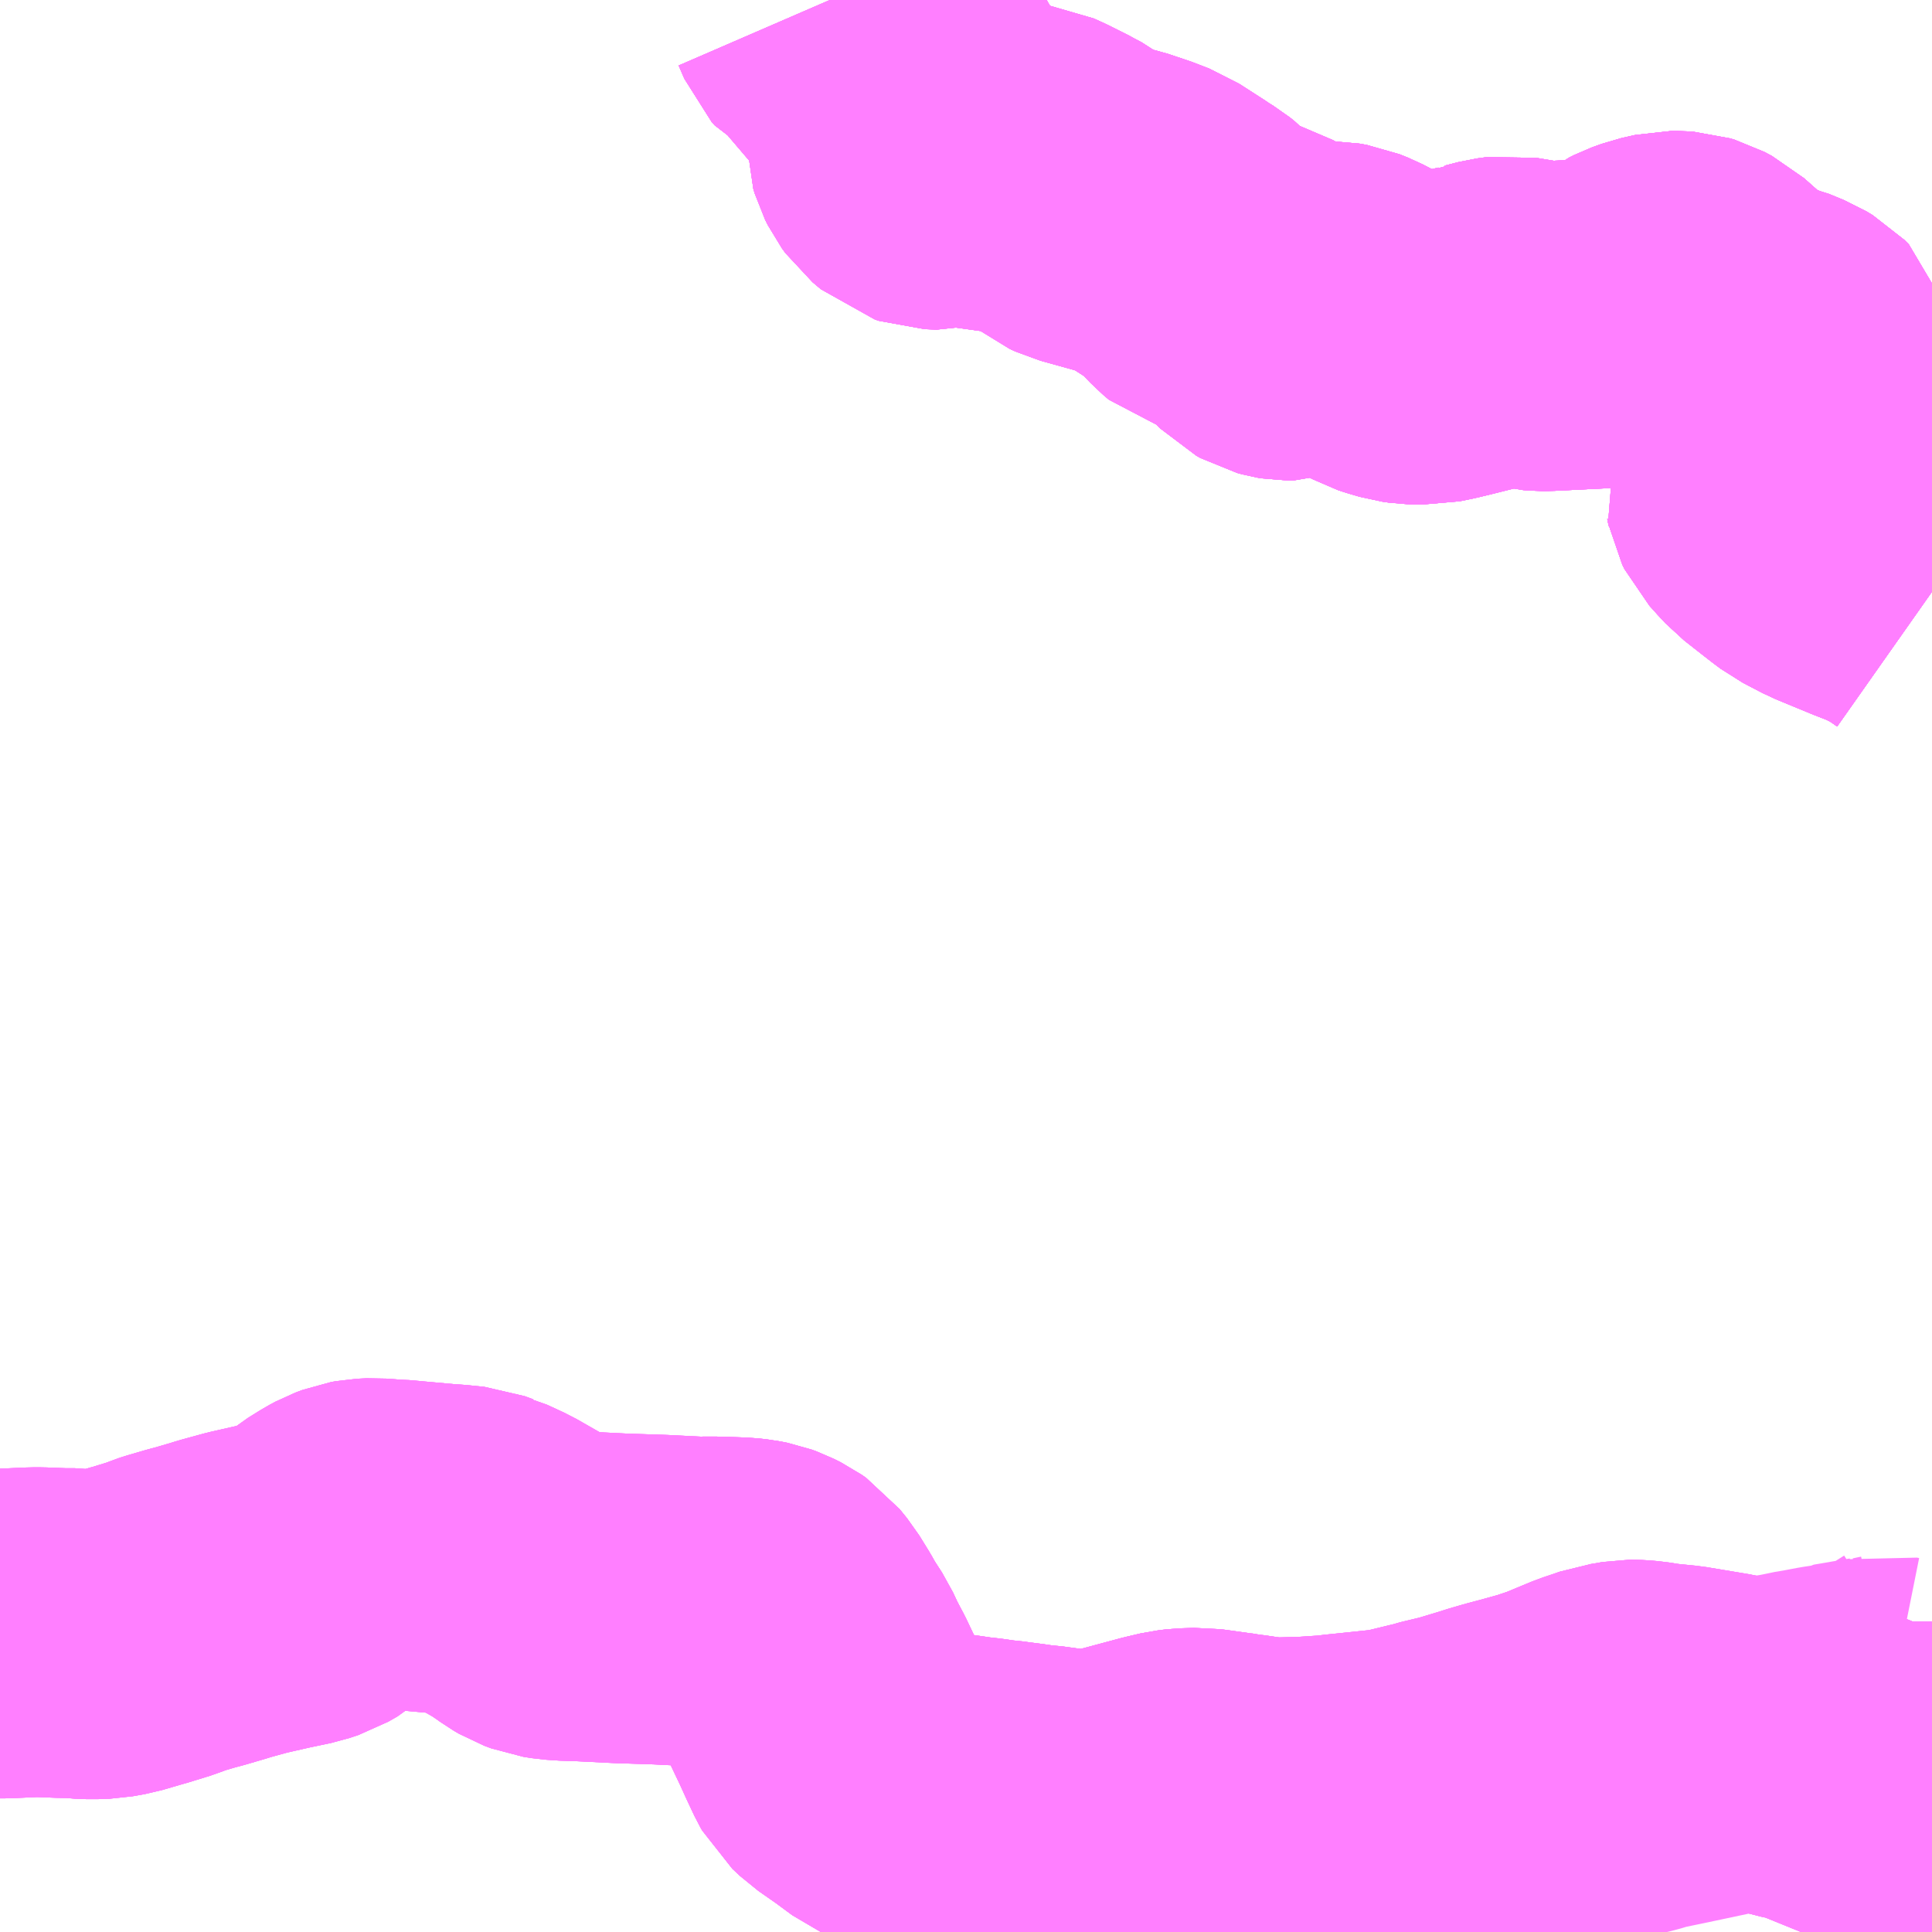 <?xml version="1.0" encoding="UTF-8"?>
<svg  xmlns="http://www.w3.org/2000/svg" xmlns:xlink="http://www.w3.org/1999/xlink" xmlns:go="http://purl.org/svgmap/profile" property="N07_001,N07_002,N07_003,N07_004,N07_005,N07_006,N07_007" viewBox="13508.789 -3480.469 4.395 4.395" go:dataArea="13508.7890625 -3480.46875 4.39453125 4.39453125" >
<globalCoordinateSystem srsName="http://purl.org/crs/84" transform="matrix(100.0,0.0,0.0,-100.0,0.0,0.0)" />
<defs>
 <g id="p0" >
  <circle cx="0.0" cy="0.0" r="3" stroke="green" stroke-width="0.75" vector-effect="non-scaling-stroke" />
 </g>
</defs>
<g fill="none" fill-rule="evenodd" stroke="#FF00FF" stroke-width="0.75" opacity="0.5" vector-effect="non-scaling-stroke" stroke-linejoin="bevel" >
<path content="1,日本交通（株）（大阪）,倉吉～神戸・大阪線,9.0,9.0,9.0," xlink:title="1" d="M13513.184,-3479.123L13513.157,-3479.142L13513.126,-3479.16L13513.093,-3479.176L13513.052,-3479.192L13512.972,-3479.225L13512.947,-3479.238L13512.928,-3479.248L13512.912,-3479.26L13512.894,-3479.274L13512.852,-3479.307L13512.838,-3479.322L13512.82,-3479.342L13512.815,-3479.352L13512.813,-3479.362L13512.811,-3479.37L13512.814,-3479.377L13512.814,-3479.386L13512.818,-3479.398L13512.819,-3479.408L13512.819,-3479.427L13512.817,-3479.472L13512.817,-3479.481L13512.829,-3479.506L13512.837,-3479.512L13512.847,-3479.518L13512.867,-3479.528L13512.873,-3479.537L13512.875,-3479.541L13512.876,-3479.553L13512.878,-3479.6L13512.875,-3479.618L13512.872,-3479.628L13512.871,-3479.631L13512.866,-3479.648L13512.856,-3479.658L13512.841,-3479.667L13512.807,-3479.681L13512.798,-3479.683L13512.75,-3479.701L13512.724,-3479.715L13512.705,-3479.729L13512.644,-3479.783L13512.627,-3479.792L13512.617,-3479.795L13512.602,-3479.796L13512.591,-3479.796L13512.56,-3479.789L13512.538,-3479.781L13512.526,-3479.775L13512.511,-3479.763L13512.497,-3479.755L13512.465,-3479.744L13512.451,-3479.738L13512.429,-3479.733L13512.307,-3479.727L13512.296,-3479.727L13512.283,-3479.728L13512.264,-3479.733L13512.222,-3479.74L13512.2,-3479.737L13512.169,-3479.729L13512.162,-3479.728L13512.152,-3479.724L13512.088,-3479.708L13512.063,-3479.702L13512.034,-3479.696L13512.001,-3479.697L13511.987,-3479.699L13511.963,-3479.706L13511.951,-3479.71L13511.884,-3479.746L13511.853,-3479.762L13511.833,-3479.77L13511.816,-3479.773L13511.795,-3479.773L13511.782,-3479.77L13511.769,-3479.765L13511.754,-3479.759L13511.731,-3479.751L13511.719,-3479.751L13511.713,-3479.752L13511.702,-3479.755L13511.693,-3479.76L13511.684,-3479.769L13511.667,-3479.796L13511.653,-3479.813L13511.645,-3479.819L13511.633,-3479.826L13511.612,-3479.832L13511.58,-3479.839L13511.554,-3479.846L13511.541,-3479.857L13511.499,-3479.901L13511.489,-3479.909L13511.471,-3479.92L13511.461,-3479.927L13511.405,-3479.963L13511.366,-3479.978L13511.356,-3479.981L13511.346,-3479.985L13511.256,-3480.01L13511.243,-3480.016L13511.224,-3480.031L13511.211,-3480.041L13511.194,-3480.05L13511.189,-3480.053L13511.143,-3480.076L13511.123,-3480.085L13511.116,-3480.086L13511.054,-3480.087L13511.039,-3480.091L13511.012,-3480.105L13510.998,-3480.11L13510.977,-3480.109L13510.95,-3480.098L13510.934,-3480.094L13510.907,-3480.095L13510.898,-3480.098L13510.879,-3480.114L13510.871,-3480.125L13510.865,-3480.137L13510.862,-3480.147L13510.862,-3480.167L13510.863,-3480.171L13510.867,-3480.182L13510.886,-3480.217L13510.886,-3480.227L13510.86,-3480.256L13510.846,-3480.28L13510.831,-3480.293L13510.822,-3480.304L13510.815,-3480.314L13510.808,-3480.323L13510.753,-3480.368L13510.746,-3480.38L13510.74,-3480.399L13510.736,-3480.407L13510.729,-3480.415L13510.697,-3480.431L13510.69,-3480.439L13510.677,-3480.469"/>
<path content="1,日本交通（株）（大阪）,大阪・神戸～福知山・舞鶴線,5.5,6.0,5.5," xlink:title="1" d="M13510.677,-3480.469L13510.69,-3480.439L13510.697,-3480.431L13510.729,-3480.415L13510.736,-3480.407L13510.74,-3480.399L13510.746,-3480.38L13510.753,-3480.368L13510.808,-3480.323L13510.815,-3480.314L13510.822,-3480.304L13510.831,-3480.293L13510.846,-3480.28L13510.86,-3480.256L13510.886,-3480.227L13510.886,-3480.217L13510.867,-3480.182L13510.863,-3480.171L13510.862,-3480.167L13510.862,-3480.147L13510.865,-3480.137L13510.871,-3480.125L13510.879,-3480.114L13510.898,-3480.098L13510.907,-3480.095L13510.934,-3480.094L13510.95,-3480.098L13510.977,-3480.109L13510.998,-3480.11L13511.012,-3480.105L13511.039,-3480.091L13511.054,-3480.087L13511.116,-3480.086L13511.123,-3480.085L13511.143,-3480.076L13511.189,-3480.053L13511.194,-3480.05L13511.211,-3480.041L13511.224,-3480.031L13511.243,-3480.016L13511.256,-3480.01L13511.346,-3479.985L13511.356,-3479.981L13511.366,-3479.978L13511.405,-3479.963L13511.461,-3479.927L13511.471,-3479.92L13511.489,-3479.909L13511.499,-3479.901L13511.541,-3479.857L13511.554,-3479.846L13511.58,-3479.839L13511.612,-3479.832L13511.633,-3479.826L13511.645,-3479.819L13511.653,-3479.813L13511.667,-3479.796L13511.684,-3479.769L13511.693,-3479.76L13511.702,-3479.755L13511.713,-3479.752L13511.719,-3479.751L13511.731,-3479.751L13511.754,-3479.759L13511.769,-3479.765L13511.782,-3479.77L13511.795,-3479.773L13511.816,-3479.773L13511.833,-3479.77L13511.853,-3479.762L13511.884,-3479.746L13511.951,-3479.71L13511.963,-3479.706L13511.987,-3479.699L13512.001,-3479.697L13512.034,-3479.696L13512.063,-3479.702L13512.088,-3479.708L13512.152,-3479.724L13512.162,-3479.728L13512.169,-3479.729L13512.2,-3479.737L13512.222,-3479.74L13512.264,-3479.733L13512.283,-3479.728L13512.296,-3479.727L13512.307,-3479.727L13512.429,-3479.733L13512.451,-3479.738L13512.465,-3479.744L13512.497,-3479.755L13512.511,-3479.763L13512.526,-3479.775L13512.538,-3479.781L13512.56,-3479.789L13512.591,-3479.796L13512.602,-3479.796L13512.617,-3479.795L13512.627,-3479.792L13512.644,-3479.783L13512.705,-3479.729L13512.724,-3479.715L13512.75,-3479.701L13512.798,-3479.683L13512.807,-3479.681L13512.841,-3479.667L13512.856,-3479.658L13512.866,-3479.648L13512.871,-3479.631L13512.872,-3479.628L13512.875,-3479.618L13512.878,-3479.6L13512.876,-3479.553L13512.875,-3479.541L13512.873,-3479.537L13512.867,-3479.528L13512.847,-3479.518L13512.837,-3479.512L13512.829,-3479.506L13512.817,-3479.481L13512.817,-3479.472L13512.819,-3479.427L13512.819,-3479.408L13512.818,-3479.398L13512.814,-3479.386L13512.814,-3479.377L13512.811,-3479.37L13512.813,-3479.362L13512.815,-3479.352L13512.82,-3479.342L13512.838,-3479.322L13512.852,-3479.307L13512.894,-3479.274L13512.912,-3479.26L13512.928,-3479.248L13512.947,-3479.238L13512.972,-3479.225L13513.052,-3479.192L13513.093,-3479.176L13513.126,-3479.16L13513.157,-3479.142L13513.184,-3479.123"/>
<path content="1,日本交通（株）（大阪）,米子～神戸・大阪線,23.0,23.0,23.0," xlink:title="1" d="M13513.184,-3479.123L13513.157,-3479.142L13513.126,-3479.16L13513.093,-3479.176L13513.052,-3479.192L13512.972,-3479.225L13512.947,-3479.238L13512.928,-3479.248L13512.912,-3479.26L13512.894,-3479.274L13512.852,-3479.307L13512.838,-3479.322L13512.82,-3479.342L13512.815,-3479.352L13512.813,-3479.362L13512.811,-3479.37L13512.814,-3479.377L13512.814,-3479.386L13512.818,-3479.398L13512.819,-3479.408L13512.819,-3479.427L13512.817,-3479.472L13512.817,-3479.481L13512.829,-3479.506L13512.837,-3479.512L13512.847,-3479.518L13512.867,-3479.528L13512.873,-3479.537L13512.875,-3479.541L13512.876,-3479.553L13512.878,-3479.6L13512.875,-3479.618L13512.872,-3479.628L13512.871,-3479.631L13512.866,-3479.648L13512.856,-3479.658L13512.841,-3479.667L13512.807,-3479.681L13512.798,-3479.683L13512.75,-3479.701L13512.724,-3479.715L13512.705,-3479.729L13512.644,-3479.783L13512.627,-3479.792L13512.617,-3479.795L13512.602,-3479.796L13512.591,-3479.796L13512.56,-3479.789L13512.538,-3479.781L13512.526,-3479.775L13512.511,-3479.763L13512.497,-3479.755L13512.465,-3479.744L13512.451,-3479.738L13512.429,-3479.733L13512.307,-3479.727L13512.296,-3479.727L13512.283,-3479.728L13512.264,-3479.733L13512.222,-3479.74L13512.2,-3479.737L13512.169,-3479.729L13512.162,-3479.728L13512.152,-3479.724L13512.088,-3479.708L13512.063,-3479.702L13512.034,-3479.696L13512.001,-3479.697L13511.987,-3479.699L13511.963,-3479.706L13511.951,-3479.71L13511.884,-3479.746L13511.853,-3479.762L13511.833,-3479.77L13511.816,-3479.773L13511.795,-3479.773L13511.782,-3479.77L13511.769,-3479.765L13511.754,-3479.759L13511.731,-3479.751L13511.719,-3479.751L13511.713,-3479.752L13511.702,-3479.755L13511.693,-3479.76L13511.684,-3479.769L13511.667,-3479.796L13511.653,-3479.813L13511.645,-3479.819L13511.633,-3479.826L13511.612,-3479.832L13511.58,-3479.839L13511.554,-3479.846L13511.541,-3479.857L13511.499,-3479.901L13511.489,-3479.909L13511.471,-3479.92L13511.461,-3479.927L13511.405,-3479.963L13511.366,-3479.978L13511.356,-3479.981L13511.346,-3479.985L13511.256,-3480.01L13511.243,-3480.016L13511.224,-3480.031L13511.211,-3480.041L13511.194,-3480.05L13511.189,-3480.053L13511.143,-3480.076L13511.123,-3480.085L13511.116,-3480.086L13511.054,-3480.087L13511.039,-3480.091L13511.012,-3480.105L13510.998,-3480.11L13510.977,-3480.109L13510.95,-3480.098L13510.934,-3480.094L13510.907,-3480.095L13510.898,-3480.098L13510.879,-3480.114L13510.871,-3480.125L13510.865,-3480.137L13510.862,-3480.147L13510.862,-3480.167L13510.863,-3480.171L13510.867,-3480.182L13510.886,-3480.217L13510.886,-3480.227L13510.86,-3480.256L13510.846,-3480.28L13510.831,-3480.293L13510.822,-3480.304L13510.815,-3480.314L13510.808,-3480.323L13510.753,-3480.368L13510.746,-3480.38L13510.74,-3480.399L13510.736,-3480.407L13510.729,-3480.415L13510.697,-3480.431L13510.69,-3480.439L13510.677,-3480.469"/>
<path content="1,日本交通（株）（大阪）,鳥取～神戸・大阪線,20.5,20.5,20.5," xlink:title="1" d="M13513.184,-3479.123L13513.157,-3479.142L13513.126,-3479.16L13513.093,-3479.176L13513.052,-3479.192L13512.972,-3479.225L13512.947,-3479.238L13512.928,-3479.248L13512.912,-3479.26L13512.894,-3479.274L13512.852,-3479.307L13512.838,-3479.322L13512.82,-3479.342L13512.815,-3479.352L13512.813,-3479.362L13512.811,-3479.37L13512.814,-3479.377L13512.814,-3479.386L13512.818,-3479.398L13512.819,-3479.408L13512.819,-3479.427L13512.817,-3479.472L13512.817,-3479.481L13512.829,-3479.506L13512.837,-3479.512L13512.847,-3479.518L13512.867,-3479.528L13512.873,-3479.537L13512.875,-3479.541L13512.876,-3479.553L13512.878,-3479.6L13512.875,-3479.618L13512.872,-3479.628L13512.871,-3479.631L13512.866,-3479.648L13512.856,-3479.658L13512.841,-3479.667L13512.807,-3479.681L13512.798,-3479.683L13512.75,-3479.701L13512.724,-3479.715L13512.705,-3479.729L13512.644,-3479.783L13512.627,-3479.792L13512.617,-3479.795L13512.602,-3479.796L13512.591,-3479.796L13512.56,-3479.789L13512.538,-3479.781L13512.526,-3479.775L13512.511,-3479.763L13512.497,-3479.755L13512.465,-3479.744L13512.451,-3479.738L13512.429,-3479.733L13512.307,-3479.727L13512.296,-3479.727L13512.283,-3479.728L13512.264,-3479.733L13512.222,-3479.74L13512.2,-3479.737L13512.169,-3479.729L13512.162,-3479.728L13512.152,-3479.724L13512.088,-3479.708L13512.063,-3479.702L13512.034,-3479.696L13512.001,-3479.697L13511.987,-3479.699L13511.963,-3479.706L13511.951,-3479.71L13511.884,-3479.746L13511.853,-3479.762L13511.833,-3479.77L13511.816,-3479.773L13511.795,-3479.773L13511.782,-3479.77L13511.769,-3479.765L13511.754,-3479.759L13511.731,-3479.751L13511.719,-3479.751L13511.713,-3479.752L13511.702,-3479.755L13511.693,-3479.76L13511.684,-3479.769L13511.667,-3479.796L13511.653,-3479.813L13511.645,-3479.819L13511.633,-3479.826L13511.612,-3479.832L13511.58,-3479.839L13511.554,-3479.846L13511.541,-3479.857L13511.499,-3479.901L13511.489,-3479.909L13511.471,-3479.92L13511.461,-3479.927L13511.405,-3479.963L13511.366,-3479.978L13511.356,-3479.981L13511.346,-3479.985L13511.256,-3480.01L13511.243,-3480.016L13511.224,-3480.031L13511.211,-3480.041L13511.194,-3480.05L13511.189,-3480.053L13511.143,-3480.076L13511.123,-3480.085L13511.116,-3480.086L13511.054,-3480.087L13511.039,-3480.091L13511.012,-3480.105L13510.998,-3480.11L13510.977,-3480.109L13510.95,-3480.098L13510.934,-3480.094L13510.907,-3480.095L13510.898,-3480.098L13510.879,-3480.114L13510.871,-3480.125L13510.865,-3480.137L13510.862,-3480.147L13510.862,-3480.167L13510.863,-3480.171L13510.867,-3480.182L13510.886,-3480.217L13510.886,-3480.227L13510.86,-3480.256L13510.846,-3480.28L13510.831,-3480.293L13510.822,-3480.304L13510.815,-3480.314L13510.808,-3480.323L13510.753,-3480.368L13510.746,-3480.38L13510.74,-3480.399L13510.736,-3480.407L13510.729,-3480.415L13510.697,-3480.431L13510.69,-3480.439L13510.677,-3480.469"/>
<path content="1,神姫バス（株）,30,3.0,3.0,3.0," xlink:title="1" d="M13510.677,-3480.469L13510.69,-3480.439L13510.697,-3480.431L13510.729,-3480.415L13510.736,-3480.407L13510.74,-3480.399L13510.746,-3480.38L13510.753,-3480.368L13510.808,-3480.323L13510.815,-3480.314L13510.822,-3480.304L13510.831,-3480.293L13510.846,-3480.28L13510.86,-3480.256L13510.886,-3480.227L13510.886,-3480.217L13510.867,-3480.182L13510.863,-3480.171L13510.862,-3480.167L13510.862,-3480.147L13510.865,-3480.137L13510.871,-3480.125L13510.879,-3480.114L13510.898,-3480.098L13510.907,-3480.095L13510.934,-3480.094L13510.95,-3480.098L13510.977,-3480.109L13510.998,-3480.11L13511.012,-3480.105L13511.039,-3480.091L13511.054,-3480.087L13511.116,-3480.086L13511.123,-3480.085L13511.143,-3480.076L13511.189,-3480.053L13511.194,-3480.05L13511.211,-3480.041L13511.224,-3480.031L13511.243,-3480.016L13511.256,-3480.01L13511.346,-3479.985L13511.356,-3479.981L13511.366,-3479.978L13511.405,-3479.963L13511.461,-3479.927L13511.471,-3479.92L13511.489,-3479.909L13511.499,-3479.901L13511.541,-3479.857L13511.554,-3479.846L13511.58,-3479.839L13511.612,-3479.832L13511.633,-3479.826L13511.645,-3479.819L13511.653,-3479.813L13511.667,-3479.796L13511.684,-3479.769L13511.693,-3479.76L13511.702,-3479.755L13511.713,-3479.752L13511.719,-3479.751L13511.731,-3479.751L13511.754,-3479.759L13511.769,-3479.765L13511.782,-3479.77L13511.795,-3479.773L13511.816,-3479.773L13511.833,-3479.77L13511.853,-3479.762L13511.884,-3479.746L13511.951,-3479.71L13511.963,-3479.706L13511.987,-3479.699L13512.001,-3479.697L13512.034,-3479.696L13512.063,-3479.702L13512.088,-3479.708L13512.152,-3479.724L13512.162,-3479.728L13512.169,-3479.729L13512.2,-3479.737L13512.222,-3479.74L13512.264,-3479.733L13512.283,-3479.728L13512.296,-3479.727L13512.307,-3479.727L13512.429,-3479.733L13512.451,-3479.738L13512.465,-3479.744L13512.497,-3479.755L13512.511,-3479.763L13512.526,-3479.775L13512.538,-3479.781L13512.56,-3479.789L13512.591,-3479.796L13512.602,-3479.796L13512.617,-3479.795L13512.627,-3479.792L13512.644,-3479.783L13512.705,-3479.729L13512.724,-3479.715L13512.75,-3479.701L13512.798,-3479.683L13512.807,-3479.681L13512.841,-3479.667L13512.856,-3479.658L13512.866,-3479.648L13512.871,-3479.631L13512.872,-3479.628L13512.875,-3479.618L13512.878,-3479.6L13512.876,-3479.553L13512.875,-3479.541L13512.873,-3479.537L13512.867,-3479.528L13512.847,-3479.518L13512.837,-3479.512L13512.829,-3479.506L13512.817,-3479.481L13512.817,-3479.472L13512.819,-3479.427L13512.819,-3479.408L13512.818,-3479.398L13512.814,-3479.386L13512.814,-3479.377L13512.811,-3479.37L13512.813,-3479.362L13512.815,-3479.352L13512.82,-3479.342L13512.838,-3479.322L13512.852,-3479.307L13512.894,-3479.274L13512.912,-3479.26L13512.928,-3479.248L13512.947,-3479.238L13512.972,-3479.225L13513.052,-3479.192L13513.093,-3479.176L13513.126,-3479.16L13513.157,-3479.142L13513.184,-3479.123"/>
<path content="1,神姫バス（株）,三ノ宮～淡河本町南～美奈木台～吉川庁舎前（夏ルート）三ノ宮～淡河本町北～美奈木台～吉川庁舎前（冬ルート）,3.0,3.0,3.0," xlink:title="1" d="M13510.677,-3480.469L13510.69,-3480.439L13510.697,-3480.431L13510.729,-3480.415L13510.736,-3480.407L13510.74,-3480.399L13510.746,-3480.38L13510.753,-3480.368L13510.808,-3480.323L13510.815,-3480.314L13510.822,-3480.304L13510.831,-3480.293L13510.846,-3480.28L13510.86,-3480.256L13510.886,-3480.227L13510.886,-3480.217L13510.867,-3480.182L13510.863,-3480.171L13510.862,-3480.167L13510.862,-3480.147L13510.865,-3480.137L13510.871,-3480.125L13510.879,-3480.114L13510.898,-3480.098L13510.907,-3480.095L13510.934,-3480.094L13510.95,-3480.098L13510.977,-3480.109L13510.998,-3480.11L13511.012,-3480.105L13511.039,-3480.091L13511.054,-3480.087L13511.116,-3480.086L13511.123,-3480.085L13511.143,-3480.076L13511.189,-3480.053L13511.194,-3480.05L13511.211,-3480.041L13511.224,-3480.031L13511.243,-3480.016L13511.256,-3480.01L13511.346,-3479.985L13511.356,-3479.981L13511.366,-3479.978L13511.405,-3479.963L13511.461,-3479.927L13511.471,-3479.92L13511.489,-3479.909L13511.499,-3479.901L13511.541,-3479.857L13511.554,-3479.846L13511.58,-3479.839L13511.612,-3479.832L13511.633,-3479.826L13511.645,-3479.819L13511.653,-3479.813L13511.667,-3479.796L13511.684,-3479.769L13511.693,-3479.76L13511.702,-3479.755L13511.713,-3479.752L13511.719,-3479.751L13511.731,-3479.751L13511.754,-3479.759L13511.769,-3479.765L13511.782,-3479.77L13511.795,-3479.773L13511.816,-3479.773L13511.833,-3479.77L13511.853,-3479.762L13511.884,-3479.746L13511.951,-3479.71L13511.963,-3479.706L13511.987,-3479.699L13512.001,-3479.697L13512.034,-3479.696L13512.063,-3479.702L13512.088,-3479.708L13512.152,-3479.724L13512.162,-3479.728L13512.169,-3479.729L13512.2,-3479.737L13512.222,-3479.74L13512.264,-3479.733L13512.283,-3479.728L13512.296,-3479.727L13512.307,-3479.727L13512.429,-3479.733L13512.451,-3479.738L13512.465,-3479.744L13512.497,-3479.755L13512.511,-3479.763L13512.526,-3479.775L13512.538,-3479.781L13512.56,-3479.789L13512.591,-3479.796L13512.602,-3479.796L13512.617,-3479.795L13512.627,-3479.792L13512.644,-3479.783L13512.705,-3479.729L13512.724,-3479.715L13512.75,-3479.701L13512.798,-3479.683L13512.807,-3479.681L13512.841,-3479.667L13512.856,-3479.658L13512.866,-3479.648L13512.871,-3479.631L13512.872,-3479.628L13512.875,-3479.618L13512.878,-3479.6L13512.876,-3479.553L13512.875,-3479.541L13512.873,-3479.537L13512.867,-3479.528L13512.847,-3479.518L13512.837,-3479.512L13512.829,-3479.506L13512.817,-3479.481L13512.817,-3479.472L13512.819,-3479.427L13512.819,-3479.408L13512.818,-3479.398L13512.814,-3479.386L13512.814,-3479.377L13512.811,-3479.37L13512.813,-3479.362L13512.815,-3479.352L13512.82,-3479.342L13512.838,-3479.322L13512.852,-3479.307L13512.894,-3479.274L13512.912,-3479.26L13512.928,-3479.248L13512.947,-3479.238L13512.972,-3479.225L13513.052,-3479.192L13513.093,-3479.176L13513.126,-3479.16L13513.157,-3479.142L13513.184,-3479.123"/>
<path content="1,神姫バス（株）,社～三木（営）～御坂～東広野ゴルフ倶楽部（一部）～三ノ宮,20.5,19.0,19.0," xlink:title="1" d="M13513.184,-3476.405L13513.183,-3476.405L13513.182,-3476.405L13513.116,-3476.405L13513.083,-3476.407L13513.066,-3476.409L13513.033,-3476.419L13512.947,-3476.454L13512.932,-3476.461L13512.895,-3476.471L13512.889,-3476.472L13512.823,-3476.489L13512.785,-3476.499L13512.77,-3476.503L13512.765,-3476.503L13512.723,-3476.514L13512.706,-3476.518L13512.61,-3476.534L13512.56,-3476.539L13512.528,-3476.544L13512.517,-3476.545L13512.501,-3476.546L13512.498,-3476.546L13512.469,-3476.541L13512.462,-3476.54L13512.445,-3476.534L13512.43,-3476.529L13512.418,-3476.525L13512.348,-3476.496L13512.33,-3476.49L13512.318,-3476.486L13512.31,-3476.483L13512.256,-3476.468L13512.222,-3476.459L13512.191,-3476.45L13512.179,-3476.446L13512.116,-3476.427L13512.062,-3476.414L13512.05,-3476.41L13512.04,-3476.408L13511.966,-3476.39L13511.945,-3476.388L13511.907,-3476.384L13511.849,-3476.378L13511.839,-3476.377L13511.826,-3476.375L13511.795,-3476.373L13511.765,-3476.371L13511.699,-3476.369L13511.681,-3476.369L13511.672,-3476.369L13511.611,-3476.378L13511.598,-3476.379L13511.595,-3476.38L13511.577,-3476.383L13511.575,-3476.383L13511.532,-3476.389L13511.517,-3476.391L13511.486,-3476.39L13511.469,-3476.388L13511.435,-3476.38L13511.316,-3476.348L13511.289,-3476.339L13511.267,-3476.337L13511.244,-3476.34L13511.156,-3476.352L13511.14,-3476.353L13511.114,-3476.357L13511.083,-3476.361L13511.077,-3476.362L13511.048,-3476.365L13511.021,-3476.369L13510.994,-3476.372L13510.96,-3476.377L13510.946,-3476.379L13510.926,-3476.381L13510.898,-3476.385L13510.861,-3476.394L13510.849,-3476.398L13510.814,-3476.414L13510.772,-3476.445L13510.729,-3476.475L13510.712,-3476.491L13510.708,-3476.498L13510.692,-3476.532L13510.677,-3476.565L13510.649,-3476.624L13510.631,-3476.658L13510.617,-3476.688L13510.595,-3476.722L13510.582,-3476.745L13510.561,-3476.779L13510.544,-3476.8L13510.534,-3476.807L13510.518,-3476.815L13510.507,-3476.819L13510.492,-3476.822L13510.474,-3476.824L13510.417,-3476.826L13510.387,-3476.826L13510.373,-3476.827L13510.371,-3476.826L13510.292,-3476.83L13510.201,-3476.833L13510.121,-3476.837L13510.107,-3476.838L13510.087,-3476.838L13510.057,-3476.84L13510.038,-3476.843L13510.022,-3476.849L13510.01,-3476.856L13509.999,-3476.864L13509.971,-3476.883L13509.915,-3476.915L13509.876,-3476.933L13509.872,-3476.934L13509.853,-3476.941L13509.814,-3476.945L13509.797,-3476.946L13509.686,-3476.956L13509.677,-3476.956L13509.641,-3476.959L13509.62,-3476.958L13509.609,-3476.956L13509.593,-3476.95L13509.58,-3476.943L13509.551,-3476.925L13509.54,-3476.916L13509.526,-3476.907L13509.507,-3476.89L13509.486,-3476.878L13509.465,-3476.871L13509.422,-3476.862L13509.417,-3476.861L13509.351,-3476.846L13509.3,-3476.832L13509.284,-3476.827L13509.243,-3476.815L13509.224,-3476.81L13509.183,-3476.798L13509.177,-3476.796L13509.157,-3476.788L13509.105,-3476.772L13509.101,-3476.771L13509.053,-3476.757L13509.025,-3476.752L13508.998,-3476.751L13508.974,-3476.752L13508.959,-3476.754L13508.936,-3476.754L13508.932,-3476.754L13508.881,-3476.756L13508.865,-3476.756L13508.798,-3476.753L13508.789,-3476.753"/>
<path content="1,神姫バス（株）,西脇営業所～社～三木（営）～御坂～三ノ宮,11.4,9.0,9.0," xlink:title="1" d="M13513.184,-3476.405L13513.183,-3476.405L13513.182,-3476.405L13513.116,-3476.405L13513.083,-3476.407L13513.066,-3476.409L13513.033,-3476.419L13512.947,-3476.454L13512.932,-3476.461L13512.895,-3476.471L13512.889,-3476.472L13512.823,-3476.489L13512.785,-3476.499L13512.77,-3476.503L13512.765,-3476.503L13512.723,-3476.514L13512.706,-3476.518L13512.61,-3476.534L13512.56,-3476.539L13512.528,-3476.544L13512.517,-3476.545L13512.501,-3476.546L13512.498,-3476.546L13512.469,-3476.541L13512.462,-3476.54L13512.445,-3476.534L13512.43,-3476.529L13512.418,-3476.525L13512.348,-3476.496L13512.33,-3476.49L13512.318,-3476.486L13512.31,-3476.483L13512.256,-3476.468L13512.222,-3476.459L13512.191,-3476.45L13512.179,-3476.446L13512.116,-3476.427L13512.062,-3476.414L13512.05,-3476.41L13512.04,-3476.408L13511.966,-3476.39L13511.945,-3476.388L13511.907,-3476.384L13511.849,-3476.378L13511.839,-3476.377L13511.826,-3476.375L13511.795,-3476.373L13511.765,-3476.371L13511.699,-3476.369L13511.681,-3476.369L13511.672,-3476.369L13511.611,-3476.378L13511.598,-3476.379L13511.595,-3476.38L13511.577,-3476.383L13511.575,-3476.383L13511.532,-3476.389L13511.517,-3476.391L13511.486,-3476.39L13511.469,-3476.388L13511.435,-3476.38L13511.316,-3476.348L13511.289,-3476.339L13511.267,-3476.337L13511.244,-3476.34L13511.156,-3476.352L13511.14,-3476.353L13511.114,-3476.357L13511.083,-3476.361L13511.077,-3476.362L13511.048,-3476.365L13511.021,-3476.369L13510.994,-3476.372L13510.96,-3476.377L13510.946,-3476.379L13510.926,-3476.381L13510.898,-3476.385L13510.861,-3476.394L13510.849,-3476.398L13510.814,-3476.414L13510.772,-3476.445L13510.729,-3476.475L13510.712,-3476.491L13510.708,-3476.498L13510.692,-3476.532L13510.677,-3476.565L13510.649,-3476.624L13510.631,-3476.658L13510.617,-3476.688L13510.595,-3476.722L13510.582,-3476.745L13510.561,-3476.779L13510.544,-3476.8L13510.534,-3476.807L13510.518,-3476.815L13510.507,-3476.819L13510.492,-3476.822L13510.474,-3476.824L13510.417,-3476.826L13510.387,-3476.826L13510.373,-3476.827L13510.371,-3476.826L13510.292,-3476.83L13510.201,-3476.833L13510.121,-3476.837L13510.107,-3476.838L13510.087,-3476.838L13510.057,-3476.84L13510.038,-3476.843L13510.022,-3476.849L13510.01,-3476.856L13509.999,-3476.864L13509.971,-3476.883L13509.915,-3476.915L13509.876,-3476.933L13509.872,-3476.934L13509.853,-3476.941L13509.814,-3476.945L13509.797,-3476.946L13509.686,-3476.956L13509.677,-3476.956L13509.641,-3476.959L13509.62,-3476.958L13509.609,-3476.956L13509.593,-3476.95L13509.58,-3476.943L13509.551,-3476.925L13509.54,-3476.916L13509.526,-3476.907L13509.507,-3476.89L13509.486,-3476.878L13509.465,-3476.871L13509.422,-3476.862L13509.417,-3476.861L13509.351,-3476.846L13509.3,-3476.832L13509.284,-3476.827L13509.243,-3476.815L13509.224,-3476.81L13509.183,-3476.798L13509.177,-3476.796L13509.157,-3476.788L13509.105,-3476.772L13509.101,-3476.771L13509.053,-3476.757L13509.025,-3476.752L13508.998,-3476.751L13508.974,-3476.752L13508.959,-3476.754L13508.936,-3476.754L13508.932,-3476.754L13508.881,-3476.756L13508.865,-3476.756L13508.798,-3476.753L13508.789,-3476.753"/>
<path content="1,神姫バス（株）,（急行）西脇営業所～御坂・新神戸～三ノ宮,13.1,10.6,10.6," xlink:title="1" d="M13513.184,-3476.405L13513.183,-3476.405L13513.182,-3476.405L13513.116,-3476.405L13513.083,-3476.407L13513.066,-3476.409L13513.033,-3476.419L13512.947,-3476.454L13512.932,-3476.461L13512.895,-3476.471L13512.889,-3476.472L13512.823,-3476.489L13512.785,-3476.499L13512.77,-3476.503L13512.765,-3476.503L13512.723,-3476.514L13512.706,-3476.518L13512.61,-3476.534L13512.56,-3476.539L13512.528,-3476.544L13512.517,-3476.545L13512.501,-3476.546L13512.498,-3476.546L13512.469,-3476.541L13512.462,-3476.54L13512.445,-3476.534L13512.43,-3476.529L13512.418,-3476.525L13512.348,-3476.496L13512.33,-3476.49L13512.318,-3476.486L13512.31,-3476.483L13512.256,-3476.468L13512.222,-3476.459L13512.191,-3476.45L13512.179,-3476.446L13512.116,-3476.427L13512.062,-3476.414L13512.05,-3476.41L13512.04,-3476.408L13511.966,-3476.39L13511.945,-3476.388L13511.907,-3476.384L13511.849,-3476.378L13511.839,-3476.377L13511.826,-3476.375L13511.795,-3476.373L13511.765,-3476.371L13511.699,-3476.369L13511.681,-3476.369L13511.672,-3476.369L13511.611,-3476.378L13511.598,-3476.379L13511.595,-3476.38L13511.577,-3476.383L13511.575,-3476.383L13511.532,-3476.389L13511.517,-3476.391L13511.486,-3476.39L13511.469,-3476.388L13511.435,-3476.38L13511.316,-3476.348L13511.289,-3476.339L13511.267,-3476.337L13511.244,-3476.34L13511.156,-3476.352L13511.14,-3476.353L13511.114,-3476.357L13511.083,-3476.361L13511.077,-3476.362L13511.048,-3476.365L13511.021,-3476.369L13510.994,-3476.372L13510.96,-3476.377L13510.946,-3476.379L13510.926,-3476.381L13510.898,-3476.385L13510.861,-3476.394L13510.849,-3476.398L13510.814,-3476.414L13510.772,-3476.445L13510.729,-3476.475L13510.712,-3476.491L13510.708,-3476.498L13510.692,-3476.532L13510.677,-3476.565L13510.649,-3476.624L13510.631,-3476.658L13510.617,-3476.688L13510.595,-3476.722L13510.582,-3476.745L13510.561,-3476.779L13510.544,-3476.8L13510.534,-3476.807L13510.518,-3476.815L13510.507,-3476.819L13510.492,-3476.822L13510.474,-3476.824L13510.417,-3476.826L13510.387,-3476.826L13510.373,-3476.827L13510.371,-3476.826L13510.292,-3476.83L13510.201,-3476.833L13510.121,-3476.837L13510.107,-3476.838L13510.087,-3476.838L13510.057,-3476.84L13510.038,-3476.843L13510.022,-3476.849L13510.01,-3476.856L13509.999,-3476.864L13509.971,-3476.883L13509.915,-3476.915L13509.876,-3476.933L13509.872,-3476.934L13509.853,-3476.941L13509.814,-3476.945L13509.797,-3476.946L13509.686,-3476.956L13509.677,-3476.956L13509.641,-3476.959L13509.62,-3476.958L13509.609,-3476.956L13509.593,-3476.95L13509.58,-3476.943L13509.551,-3476.925L13509.54,-3476.916L13509.526,-3476.907L13509.507,-3476.89L13509.486,-3476.878L13509.465,-3476.871L13509.422,-3476.862L13509.417,-3476.861L13509.351,-3476.846L13509.3,-3476.832L13509.284,-3476.827L13509.243,-3476.815L13509.224,-3476.81L13509.183,-3476.798L13509.177,-3476.796L13509.157,-3476.788L13509.105,-3476.772L13509.101,-3476.771L13509.053,-3476.757L13509.025,-3476.752L13508.998,-3476.751L13508.974,-3476.752L13508.959,-3476.754L13508.936,-3476.754L13508.932,-3476.754L13508.881,-3476.756L13508.865,-3476.756L13508.798,-3476.753L13508.789,-3476.753"/>
<path content="1,神姫バス（株）,（急行）西脇営業所～滝野社IC・御坂～三ノ宮,20.0,19.3,19.3," xlink:title="1" d="M13513.184,-3476.405L13513.183,-3476.405L13513.182,-3476.405L13513.116,-3476.405L13513.083,-3476.407L13513.066,-3476.409L13513.033,-3476.419L13512.947,-3476.454L13512.932,-3476.461L13512.895,-3476.471L13512.889,-3476.472L13512.823,-3476.489L13512.785,-3476.499L13512.77,-3476.503L13512.765,-3476.503L13512.723,-3476.514L13512.706,-3476.518L13512.61,-3476.534L13512.56,-3476.539L13512.528,-3476.544L13512.517,-3476.545L13512.501,-3476.546L13512.498,-3476.546L13512.469,-3476.541L13512.462,-3476.54L13512.445,-3476.534L13512.43,-3476.529L13512.418,-3476.525L13512.348,-3476.496L13512.33,-3476.49L13512.318,-3476.486L13512.31,-3476.483L13512.256,-3476.468L13512.222,-3476.459L13512.191,-3476.45L13512.179,-3476.446L13512.116,-3476.427L13512.062,-3476.414L13512.05,-3476.41L13512.04,-3476.408L13511.966,-3476.39L13511.945,-3476.388L13511.907,-3476.384L13511.849,-3476.378L13511.839,-3476.377L13511.826,-3476.375L13511.795,-3476.373L13511.765,-3476.371L13511.699,-3476.369L13511.681,-3476.369L13511.672,-3476.369L13511.611,-3476.378L13511.598,-3476.379L13511.595,-3476.38L13511.577,-3476.383L13511.575,-3476.383L13511.532,-3476.389L13511.517,-3476.391L13511.486,-3476.39L13511.469,-3476.388L13511.435,-3476.38L13511.316,-3476.348L13511.289,-3476.339L13511.267,-3476.337L13511.244,-3476.34L13511.156,-3476.352L13511.14,-3476.353L13511.114,-3476.357L13511.083,-3476.361L13511.077,-3476.362L13511.048,-3476.365L13511.021,-3476.369L13510.994,-3476.372L13510.96,-3476.377L13510.946,-3476.379L13510.926,-3476.381L13510.898,-3476.385L13510.861,-3476.394L13510.849,-3476.398L13510.814,-3476.414L13510.772,-3476.445L13510.729,-3476.475L13510.712,-3476.491L13510.708,-3476.498L13510.692,-3476.532L13510.677,-3476.565L13510.649,-3476.624L13510.631,-3476.658L13510.617,-3476.688L13510.595,-3476.722L13510.582,-3476.745L13510.561,-3476.779L13510.544,-3476.8L13510.534,-3476.807L13510.518,-3476.815L13510.507,-3476.819L13510.492,-3476.822L13510.474,-3476.824L13510.417,-3476.826L13510.387,-3476.826L13510.373,-3476.827L13510.371,-3476.826L13510.292,-3476.83L13510.201,-3476.833L13510.121,-3476.837L13510.107,-3476.838L13510.087,-3476.838L13510.057,-3476.84L13510.038,-3476.843L13510.022,-3476.849L13510.01,-3476.856L13509.999,-3476.864L13509.971,-3476.883L13509.915,-3476.915L13509.876,-3476.933L13509.872,-3476.934L13509.853,-3476.941L13509.814,-3476.945L13509.797,-3476.946L13509.686,-3476.956L13509.677,-3476.956L13509.641,-3476.959L13509.62,-3476.958L13509.609,-3476.956L13509.593,-3476.95L13509.58,-3476.943L13509.551,-3476.925L13509.54,-3476.916L13509.526,-3476.907L13509.507,-3476.89L13509.486,-3476.878L13509.465,-3476.871L13509.422,-3476.862L13509.417,-3476.861L13509.351,-3476.846L13509.3,-3476.832L13509.284,-3476.827L13509.243,-3476.815L13509.224,-3476.81L13509.183,-3476.798L13509.177,-3476.796L13509.157,-3476.788L13509.105,-3476.772L13509.101,-3476.771L13509.053,-3476.757L13509.025,-3476.752L13508.998,-3476.751L13508.974,-3476.752L13508.959,-3476.754L13508.936,-3476.754L13508.932,-3476.754L13508.881,-3476.756L13508.865,-3476.756L13508.798,-3476.753L13508.789,-3476.753"/>
<path content="1,（株）ウエスト神姫,山崎（穴粟市）-神戸（三ノ宮）,6.0,6.0,6.0," xlink:title="1" d="M13513.184,-3479.123L13513.157,-3479.142L13513.126,-3479.16L13513.093,-3479.176L13513.052,-3479.192L13512.972,-3479.225L13512.947,-3479.238L13512.928,-3479.248L13512.912,-3479.26L13512.894,-3479.274L13512.852,-3479.307L13512.838,-3479.322L13512.82,-3479.342L13512.815,-3479.352L13512.813,-3479.362L13512.811,-3479.37L13512.814,-3479.377L13512.814,-3479.386L13512.818,-3479.398L13512.819,-3479.408L13512.819,-3479.427L13512.817,-3479.472L13512.817,-3479.481L13512.829,-3479.506L13512.837,-3479.512L13512.847,-3479.518L13512.867,-3479.528L13512.873,-3479.537L13512.875,-3479.541L13512.876,-3479.553L13512.878,-3479.6L13512.875,-3479.618L13512.872,-3479.628L13512.871,-3479.631L13512.866,-3479.648L13512.856,-3479.658L13512.841,-3479.667L13512.807,-3479.681L13512.798,-3479.683L13512.75,-3479.701L13512.724,-3479.715L13512.705,-3479.729L13512.644,-3479.783L13512.627,-3479.792L13512.617,-3479.795L13512.602,-3479.796L13512.591,-3479.796L13512.56,-3479.789L13512.538,-3479.781L13512.526,-3479.775L13512.511,-3479.763L13512.497,-3479.755L13512.465,-3479.744L13512.451,-3479.738L13512.429,-3479.733L13512.307,-3479.727L13512.296,-3479.727L13512.283,-3479.728L13512.264,-3479.733L13512.222,-3479.74L13512.2,-3479.737L13512.169,-3479.729L13512.162,-3479.728L13512.152,-3479.724L13512.088,-3479.708L13512.063,-3479.702L13512.034,-3479.696L13512.001,-3479.697L13511.987,-3479.699L13511.963,-3479.706L13511.951,-3479.71L13511.884,-3479.746L13511.853,-3479.762L13511.833,-3479.77L13511.816,-3479.773L13511.795,-3479.773L13511.782,-3479.77L13511.769,-3479.765L13511.754,-3479.759L13511.731,-3479.751L13511.719,-3479.751L13511.713,-3479.752L13511.702,-3479.755L13511.693,-3479.76L13511.684,-3479.769L13511.667,-3479.796L13511.653,-3479.813L13511.645,-3479.819L13511.633,-3479.826L13511.612,-3479.832L13511.58,-3479.839L13511.554,-3479.846L13511.541,-3479.857L13511.499,-3479.901L13511.489,-3479.909L13511.471,-3479.92L13511.461,-3479.927L13511.405,-3479.963L13511.366,-3479.978L13511.356,-3479.981L13511.346,-3479.985L13511.256,-3480.01L13511.243,-3480.016L13511.224,-3480.031L13511.211,-3480.041L13511.194,-3480.05L13511.189,-3480.053L13511.143,-3480.076L13511.123,-3480.085L13511.116,-3480.086L13511.054,-3480.087L13511.039,-3480.091L13511.012,-3480.105L13510.998,-3480.11L13510.977,-3480.109L13510.95,-3480.098L13510.934,-3480.094L13510.907,-3480.095L13510.898,-3480.098L13510.879,-3480.114L13510.871,-3480.125L13510.865,-3480.137L13510.862,-3480.147L13510.862,-3480.167L13510.863,-3480.171L13510.867,-3480.182L13510.886,-3480.217L13510.886,-3480.227L13510.86,-3480.256L13510.846,-3480.28L13510.831,-3480.293L13510.822,-3480.304L13510.815,-3480.314L13510.808,-3480.323L13510.753,-3480.368L13510.746,-3480.38L13510.74,-3480.399L13510.736,-3480.407L13510.729,-3480.415L13510.697,-3480.431L13510.69,-3480.439L13510.677,-3480.469"/>
<path content="2,神戸市,111,24.5,22.5,19.5," xlink:title="2" d="M13513.184,-3476.613L13513.13,-3476.579L13513.111,-3476.566L13513.1,-3476.561L13513.081,-3476.557L13513.076,-3476.558L13513.06,-3476.554L13512.978,-3476.54L13512.975,-3476.538L13512.948,-3476.534L13512.911,-3476.527L13512.903,-3476.526L13512.879,-3476.521L13512.859,-3476.517L13512.77,-3476.503L13512.765,-3476.503L13512.743,-3476.494L13512.597,-3476.463L13512.544,-3476.452L13512.533,-3476.45L13512.527,-3476.448L13512.504,-3476.441L13512.465,-3476.432L13512.397,-3476.431L13512.39,-3476.431L13512.368,-3476.427L13512.349,-3476.425L13512.299,-3476.415L13512.284,-3476.412L13512.238,-3476.403L13512.222,-3476.401L13512.214,-3476.397L13512.2,-3476.386L13512.195,-3476.383L13512.188,-3476.379L13512.17,-3476.373L13512.15,-3476.367L13512.11,-3476.336L13512.093,-3476.327L13512.076,-3476.318L13512.07,-3476.317L13512.061,-3476.313L13512.038,-3476.312L13512.013,-3476.312L13511.967,-3476.305L13511.937,-3476.305L13511.923,-3476.307L13511.881,-3476.316L13511.819,-3476.331L13511.816,-3476.331L13511.793,-3476.337L13511.73,-3476.356L13511.712,-3476.363L13511.699,-3476.369L13511.681,-3476.369L13511.672,-3476.369L13511.611,-3476.378L13511.598,-3476.379L13511.595,-3476.38L13511.577,-3476.383L13511.575,-3476.383L13511.532,-3476.389L13511.517,-3476.391L13511.486,-3476.39L13511.469,-3476.388L13511.435,-3476.38L13511.316,-3476.348L13511.289,-3476.339L13511.267,-3476.337L13511.244,-3476.34L13511.156,-3476.352L13511.14,-3476.353L13511.114,-3476.357L13511.083,-3476.361L13511.077,-3476.362L13511.048,-3476.365L13511.021,-3476.369L13510.994,-3476.372L13510.96,-3476.377L13510.946,-3476.379L13510.926,-3476.381L13510.898,-3476.385L13510.861,-3476.394L13510.849,-3476.398L13510.814,-3476.414L13510.772,-3476.445L13510.729,-3476.475L13510.712,-3476.491L13510.708,-3476.498L13510.692,-3476.532L13510.677,-3476.565L13510.649,-3476.624L13510.631,-3476.658L13510.617,-3476.688L13510.595,-3476.722L13510.582,-3476.745L13510.561,-3476.779L13510.544,-3476.8L13510.534,-3476.807L13510.518,-3476.815L13510.507,-3476.819L13510.492,-3476.822L13510.474,-3476.824L13510.417,-3476.826L13510.387,-3476.826L13510.373,-3476.827L13510.371,-3476.826"/>
</g>
</svg>
